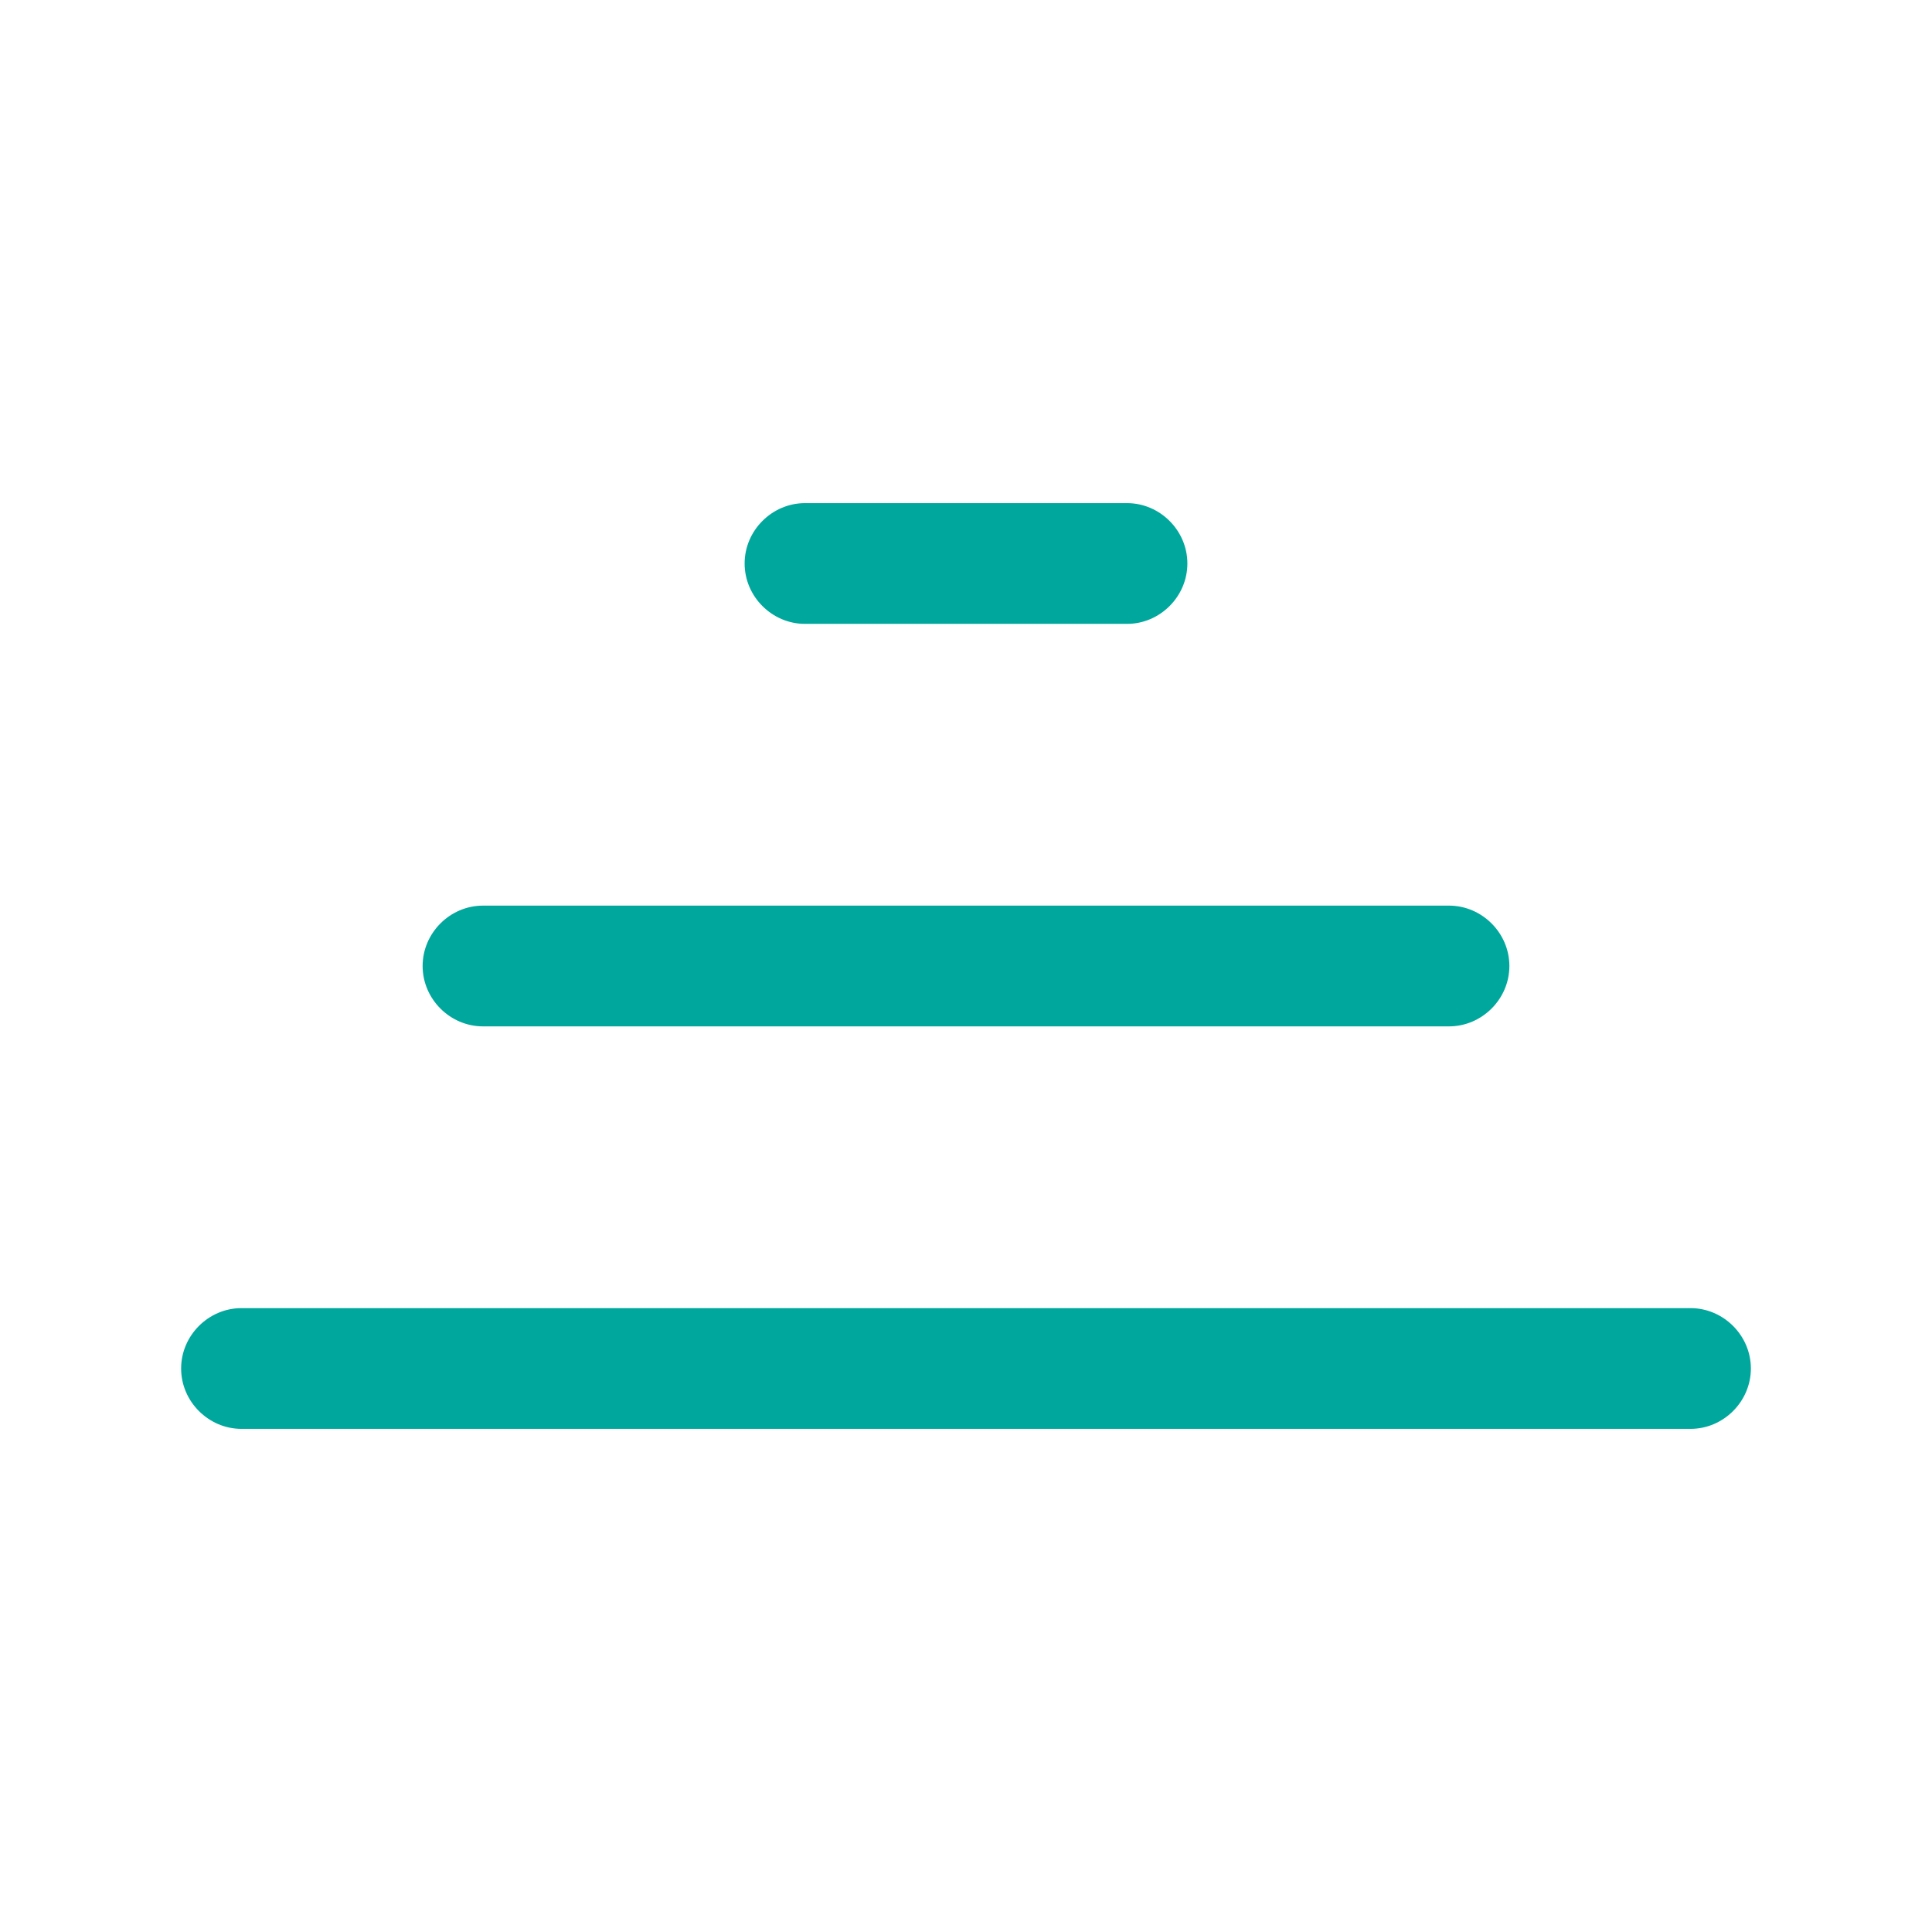 <svg width="24" height="24" viewBox="0 0 24 24" fill="none" xmlns="http://www.w3.org/2000/svg">
<path d="M21 16.25H3C2.59 16.25 2.25 16.59 2.25 17C2.25 17.41 2.59 17.75 3 17.75H21C21.41 17.75 21.75 17.41 21.75 17C21.75 16.59 21.41 16.25 21 16.25Z" fill="#00A79D"/>
<path d="M18 11.25H6C5.59 11.25 5.25 11.59 5.25 12C5.25 12.41 5.59 12.75 6 12.75H18C18.41 12.75 18.75 12.41 18.75 12C18.75 11.59 18.41 11.25 18 11.25Z" fill="#00A79D"/>
<path d="M14 6.25H10C9.59 6.25 9.25 6.59 9.25 7C9.25 7.41 9.59 7.75 10 7.75H14C14.41 7.75 14.75 7.41 14.75 7C14.75 6.59 14.41 6.25 14 6.25Z" fill="#00A79D"/>
</svg>
